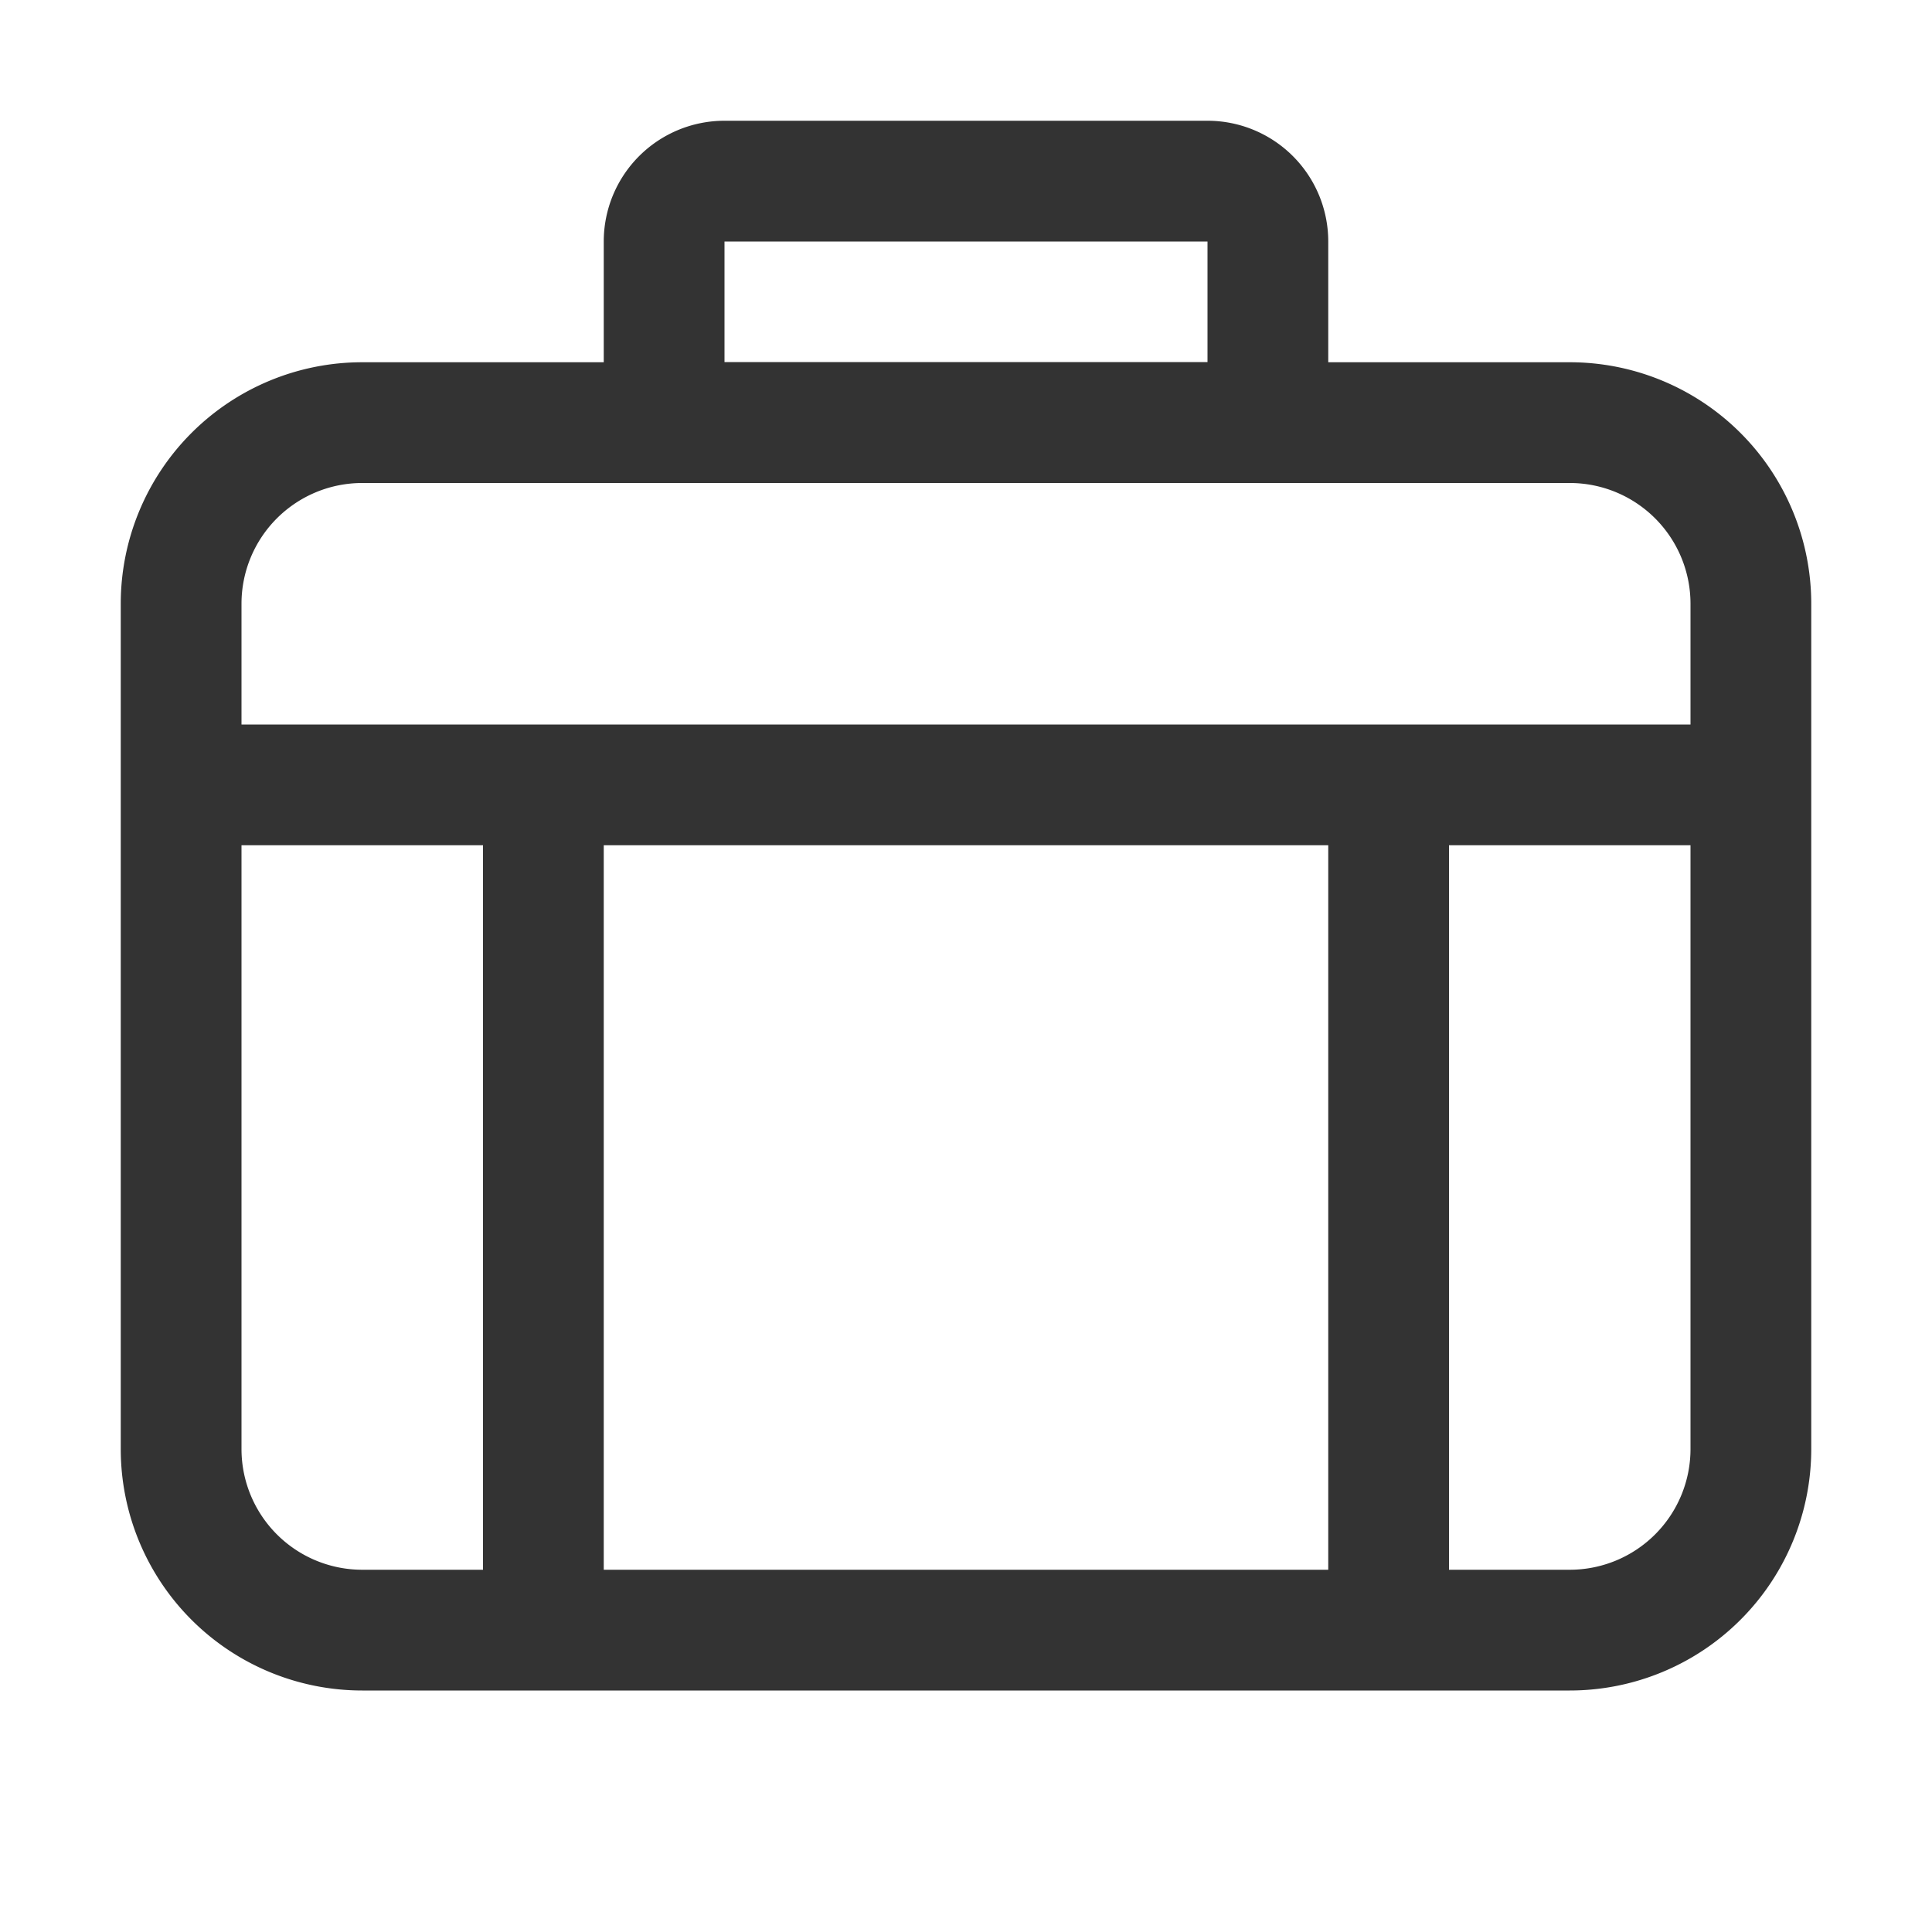 <svg class="icon" width="200" height="200" viewBox="0 0 1024 1024" xmlns="http://www.w3.org/2000/svg"><path fill="#333" d="M128 384h768v-64a64 64 0 00-64-64H192a64 64 0 00-64 64v64zm0 64v320a64 64 0 0064 64h64V448H128zm192 384h384V448H320v384zm448 0h64a64 64 0 0064-64V448H768v384zM192 192h640a128 128 0 01128 128v448a128 128 0 01-128 128H192A128 128 0 0164 768V320a128 128 0 01128-128z"/><path fill="#333" d="M384 128v64h256v-64H384zm0-64h256a64 64 0 0164 64v64a64 64 0 01-64 64H384a64 64 0 01-64-64v-64a64 64 0 0164-64z"/></svg>